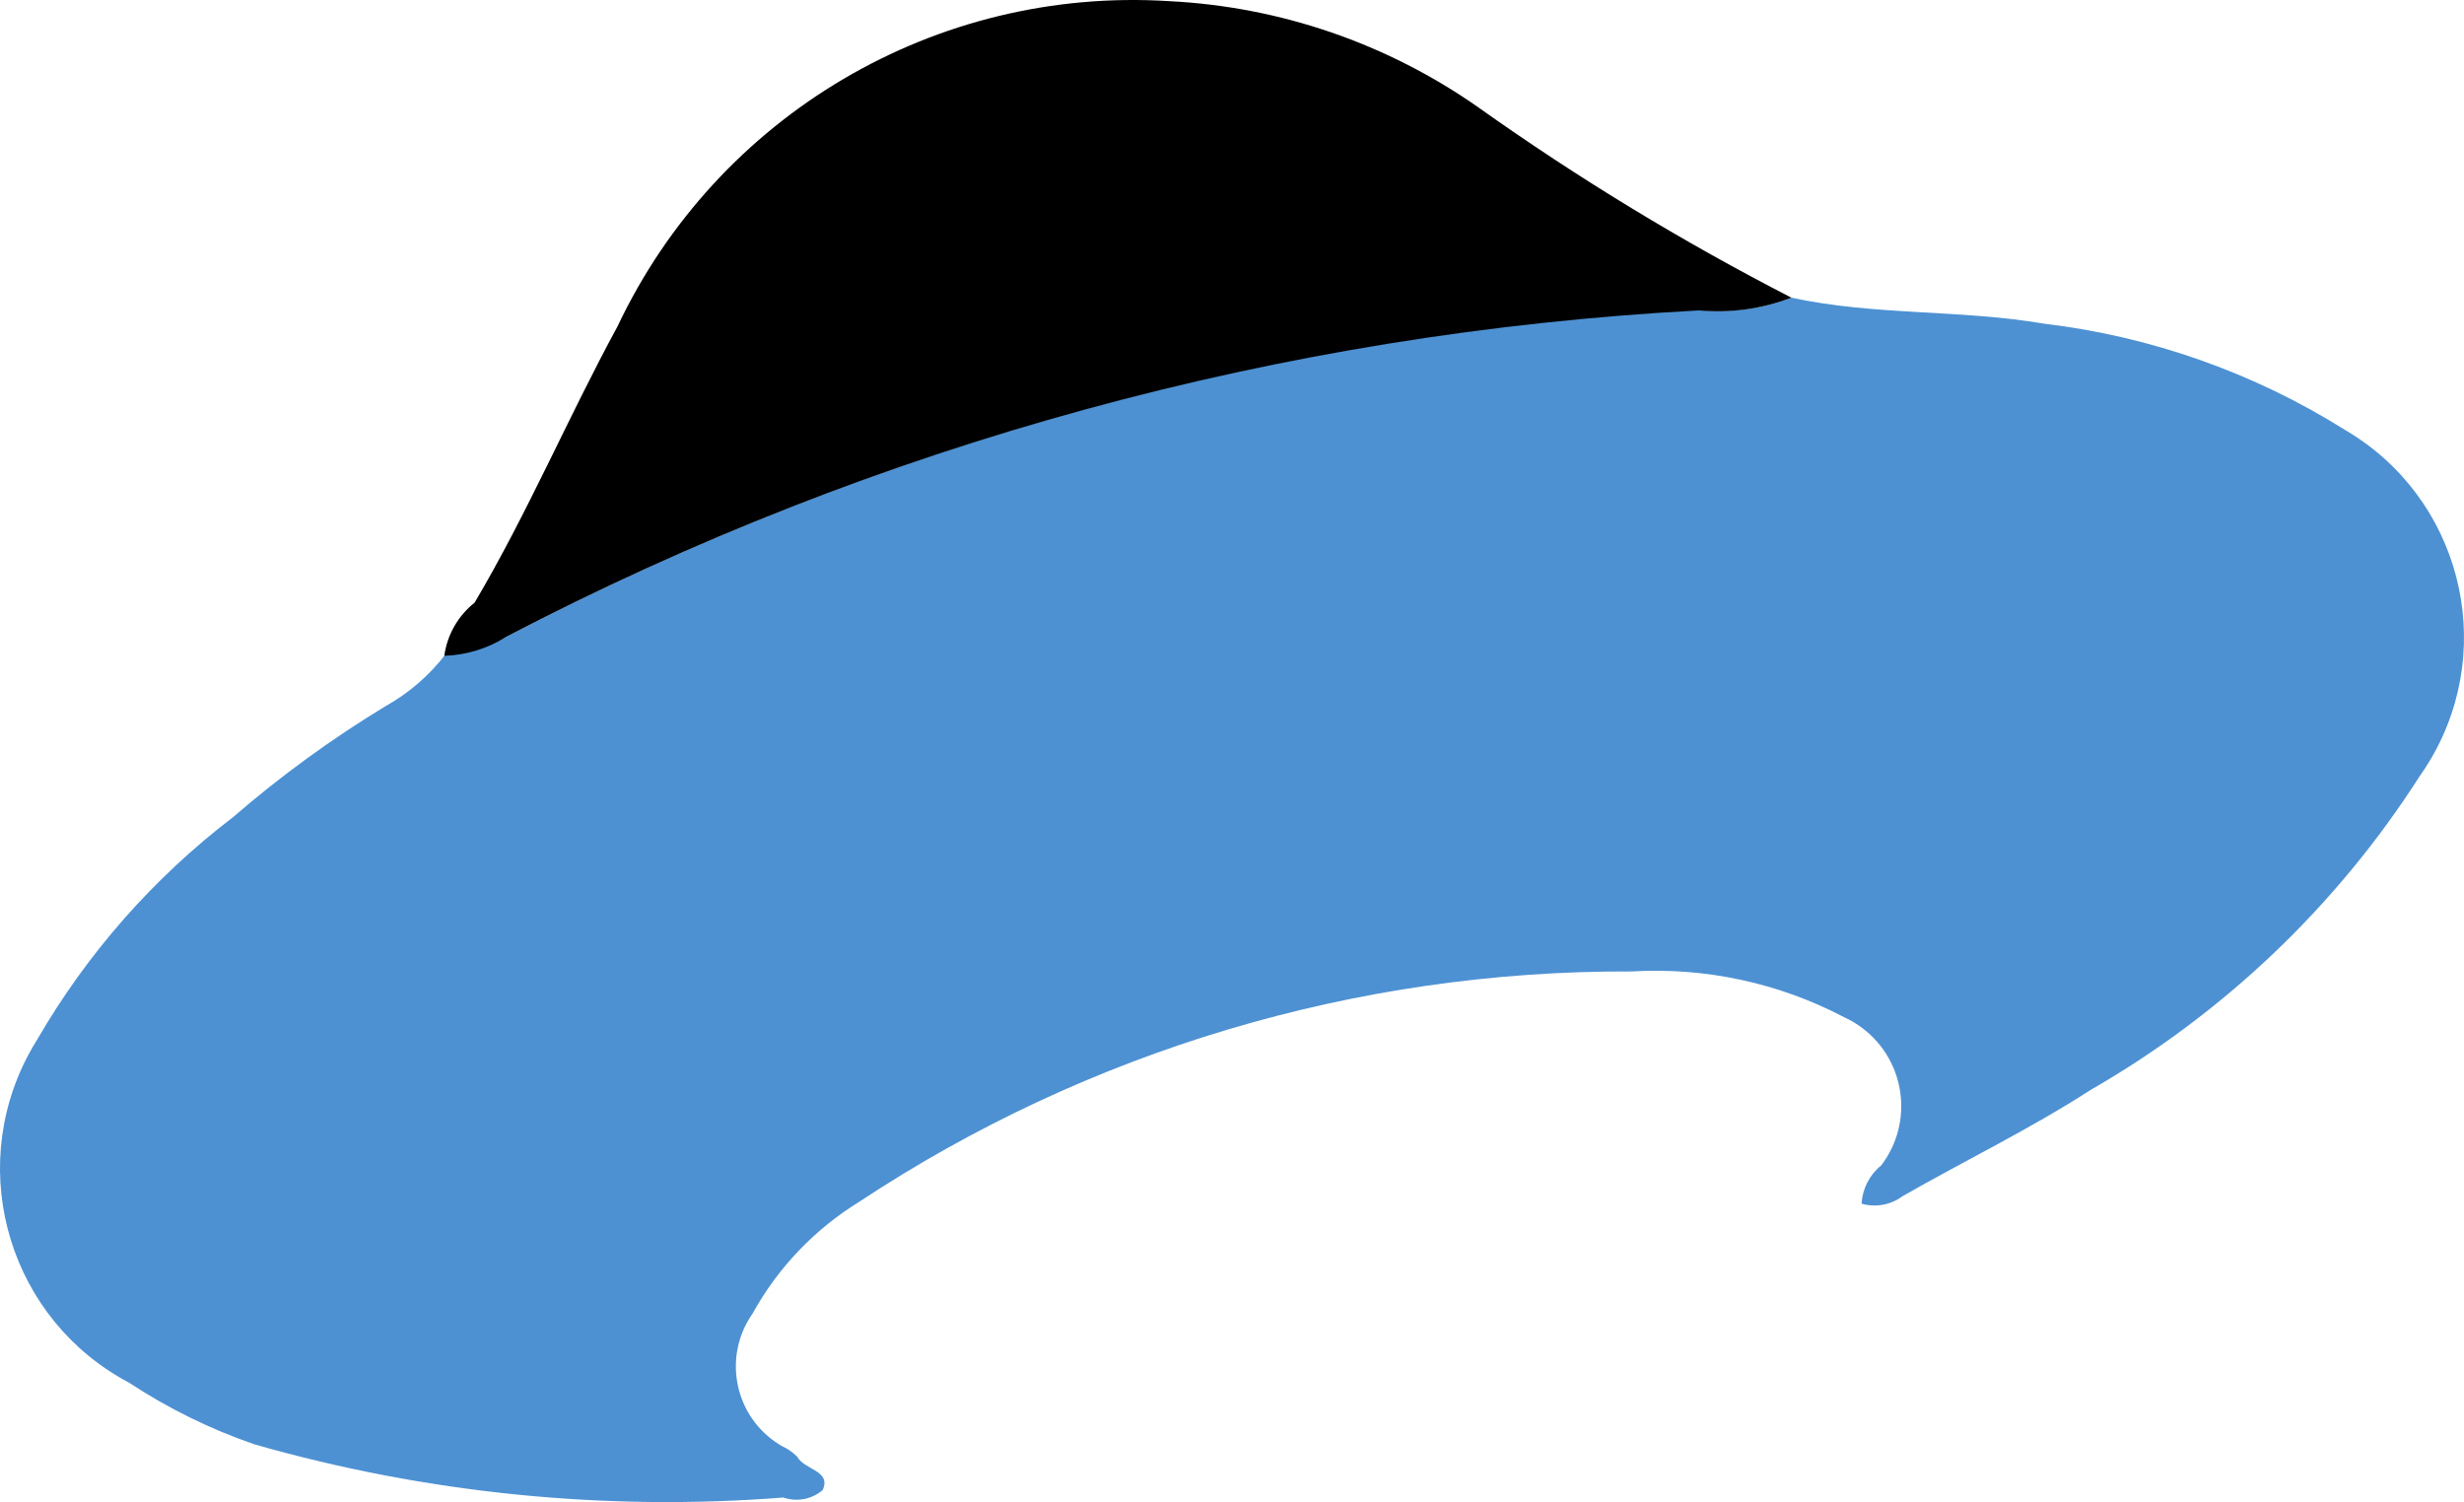 <?xml version="1.0" encoding="utf-8"?>
<!-- Generator: Adobe Illustrator 20.0.0, SVG Export Plug-In . SVG Version: 6.00 Build 0)  -->
<svg version="1.1" id="Слой_1" xmlns="http://www.w3.org/2000/svg" xmlns:xlink="http://www.w3.org/1999/xlink" x="0px" y="0px"
	 viewBox="0 0 820.178 500" style="enable-background:new 0 0 820.178 500;" xml:space="preserve">
<style type="text/css">
	.st0{fill:#4D91D3;}
	.st1{fill:#000;}
</style>
<title>yandex</title>
<g>
	<path class="st0" d="M596.295,99.086c27.771,6.014,56.249,3.891,84.197,8.667c35.576,4.252,69.767,16.334,100.116,35.377
		c38.106,22.309,50.911,71.286,28.602,109.391c-1.191,2.035-2.472,4.016-3.838,5.937c-27.584,43.077-65.141,78.875-109.491,104.362
		c-19.988,12.913-41.568,23.349-62.617,35.377c-3.903,2.91-8.943,3.826-13.62,2.476c0.289-4.978,2.666-9.603,6.545-12.736
		c10.899-14.293,8.148-34.716-6.145-45.616c-1.933-1.474-4.025-2.727-6.237-3.735c-21.76-11.417-46.224-16.677-70.754-15.212
		c-91.435-0.403-180.936,26.312-257.19,76.768c-14.792,9.131-26.978,21.926-35.377,37.146c-9.699,13.841-6.341,32.923,7.499,42.622
		c0.722,0.506,1.466,0.981,2.229,1.423c1.906,0.866,3.643,2.064,5.13,3.538c2.299,4.422,11.497,4.599,8.49,11.144
		c-3.619,3.081-8.595,4.023-13.089,2.476c-59.252,4.617-118.852-1.373-176-17.688c-14.72-5.061-28.745-11.955-41.745-20.519
		C3.612,439.476-11.452,390.678,9.355,351.289c0.948-1.795,1.964-3.554,3.045-5.273c16.624-28.687,38.744-53.813,65.093-73.938
		c15.855-13.725,32.837-26.091,50.766-36.969c7.932-4.425,14.858-10.448,20.342-17.688c7.021-0.095,13.901-1.983,19.988-5.483
		c122.774-64.179,257.887-101.274,396.22-108.784C575.478,104.284,586.264,102.89,596.295,99.086z"/>
	<path class="st1" d="M596.295,99.086c-9.798,3.755-20.329,5.208-30.778,4.245c-138.561,7.354-273.925,44.392-396.928,108.607
		c-6.208,3.929-13.353,6.128-20.695,6.368c0.948-6.978,4.562-13.317,10.082-17.688c17.688-29.893,31.132-61.733,47.582-91.98
		C238.808,38.35,311.565-4.547,389.164,0.384c36.966,1.844,72.656,14.109,102.947,35.377
		C525.285,59.325,560.102,80.487,596.295,99.086z"/>
</g>
</svg>
